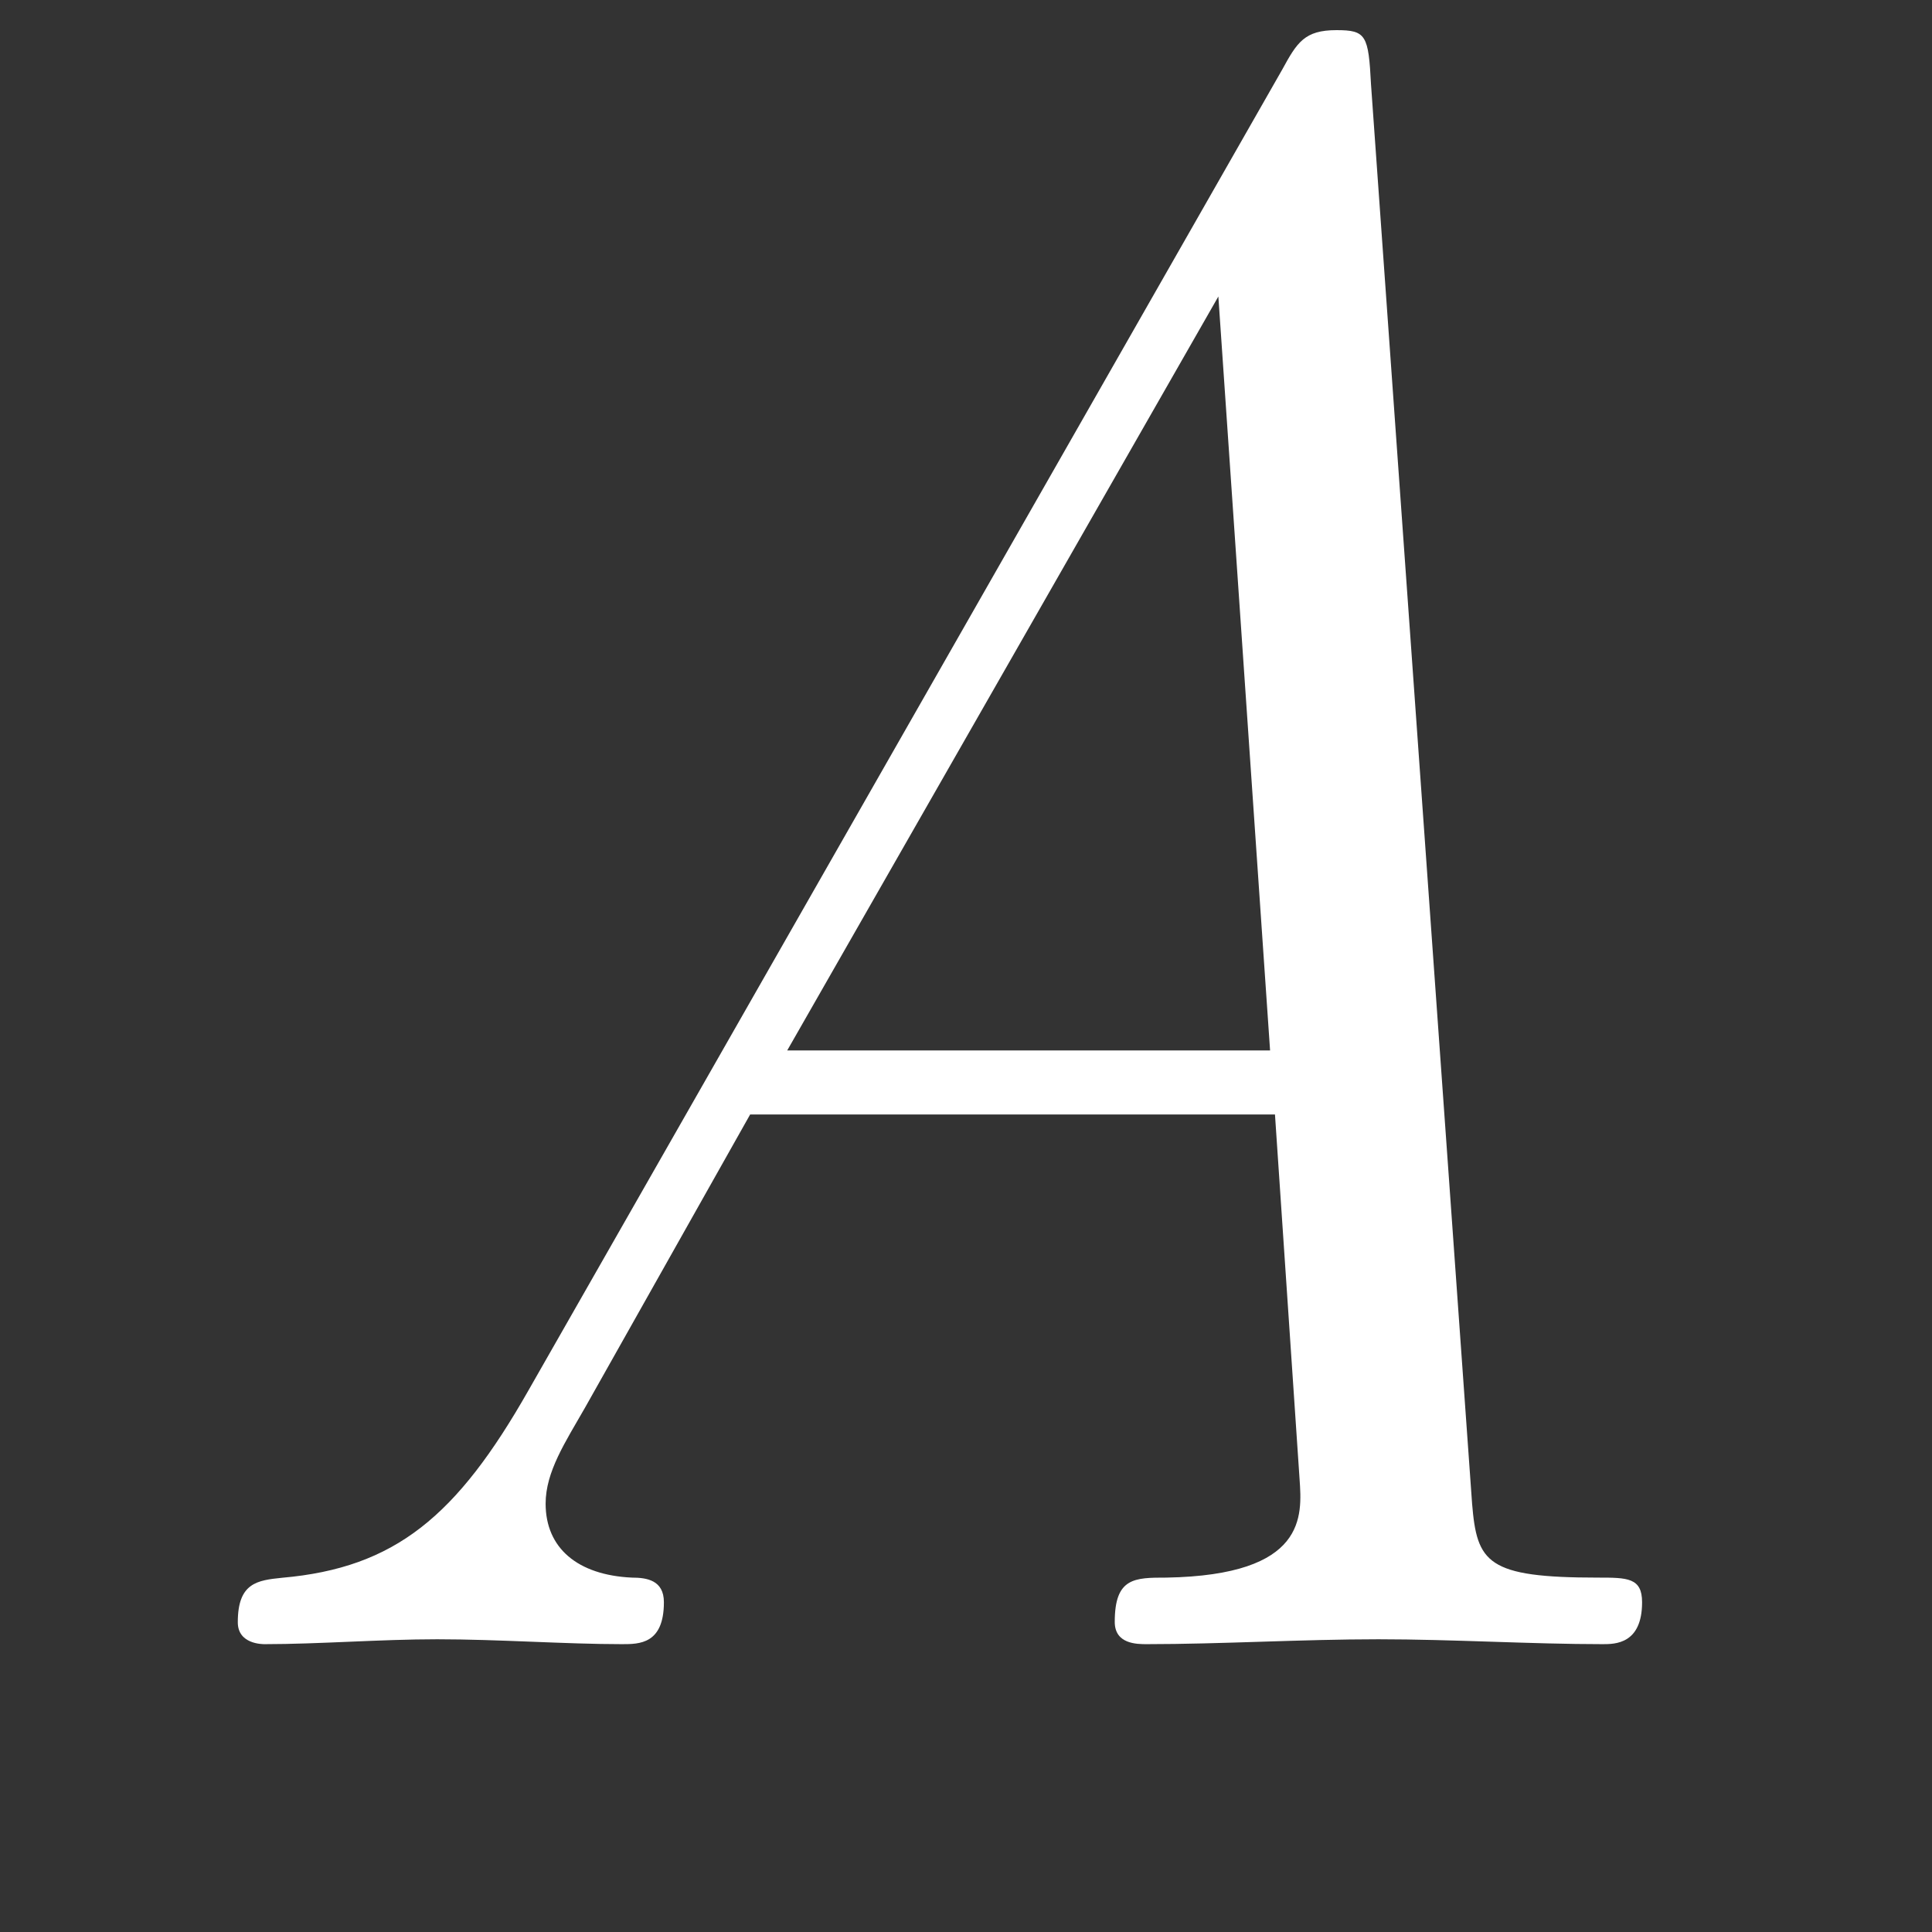 <?xml version="1.0" encoding="UTF-8" standalone="no"?>
<svg
   xmlns:dc="http://purl.org/dc/elements/1.1/"
   xmlns:cc="http://creativecommons.org/ns#"
   xmlns:rdf="http://www.w3.org/1999/02/22-rdf-syntax-ns#"
   xmlns:svg="http://www.w3.org/2000/svg"
   xmlns="http://www.w3.org/2000/svg"
   xmlns:sodipodi="http://sodipodi.sourceforge.net/DTD/sodipodi-0.dtd"
   xmlns:inkscape="http://www.inkscape.org/namespaces/inkscape"
   width="16"
   height="16"
   version="1.1"
   id="svg10"
   sodipodi:docname="menu-math-font-styles-2.svg"
   inkscape:version="1.0.2 (e86c870879, 2021-01-15)">
  <rect width="100%" height="100%" fill="#333333" stroke="none"/>
  <defs
     id="defs14" />
  <sodipodi:namedview
     pagecolor="#ffffff"
     bordercolor="#666666"
     borderopacity="1"
     objecttolerance="10"
     gridtolerance="10"
     guidetolerance="10"
     inkscape:pageopacity="0"
     inkscape:pageshadow="2"
     inkscape:window-width="1908"
     inkscape:window-height="1040"
     id="namedview12"
     showgrid="false"
     inkscape:zoom="25.897786"
     inkscape:cx="11.306708"
     inkscape:cy="8.7065028"
     inkscape:window-x="1924"
     inkscape:window-y="8"
     inkscape:window-maximized="0"
     inkscape:current-layer="use18"
     inkscape:document-rotation="0" />
  <g
     color="#000"
     font-weight="400"
     font-family="sans-serif"
     white-space="normal"
     
     id="g8">
    <g
       id="page1"
       transform="matrix(1.886,0,0,1.886,-106.463,-108.038)">
      <g
         id="use18"
         style="fill:#ffffff;fill-opacity:1"
         transform="matrix(0.542,0,0,0.542,56.727,64.329)">
        <g
           transform="matrix(1.305,0,0,1.305,-198.151,-200.145)"
           style="fill:#ffffff;fill-opacity:1;stroke:none"
           id="g265">
          <g
             id="use263"
             transform="matrix(0.979,0,0,0.979,152.142,153.615)"
             style="stroke:none">
            <path fill="#ffffff"
               inkscape:connector-curvature="0"
               id="path541"
               d="m 2.641,-1.609 c -0.453,0.797 -0.844,1.125 -1.562,1.188 -0.156,0.016 -0.281,0.031 -0.281,0.281 C 0.797,0 0.953,0 0.969,0 1.312,0 1.703,-0.031 2.062,-0.031 2.453,-0.031 2.875,0 3.234,0 3.344,0 3.5,0 3.5,-0.266 3.5,-0.406 3.391,-0.422 3.297,-0.422 2.953,-0.438 2.75,-0.609 2.75,-0.891 2.75,-1.094 2.875,-1.281 3,-1.5 L 4.047,-3.359 H 7.375 l 0.156,2.312 c 0.016,0.234 0.047,0.609 -0.844,0.625 -0.203,0 -0.328,0 -0.328,0.281 C 6.359,0 6.5,0 6.562,0 7.031,0 7.547,-0.031 8.031,-0.031 8.5,-0.031 9,0 9.453,0 c 0.078,0 0.25,0 0.25,-0.266 0,-0.156 -0.094,-0.156 -0.281,-0.156 -0.703,0 -0.766,-0.094 -0.797,-0.469 l -0.641,-9 c -0.016,-0.312 -0.031,-0.344 -0.219,-0.344 -0.203,0 -0.25,0.078 -0.344,0.25 z m 1.641,-2.156 2.734,-4.781 0.328,4.781 z m 0,0"
               style="stroke:none" />
          </g>
        </g>
      </g>
    </g>
  </g>
</svg>
